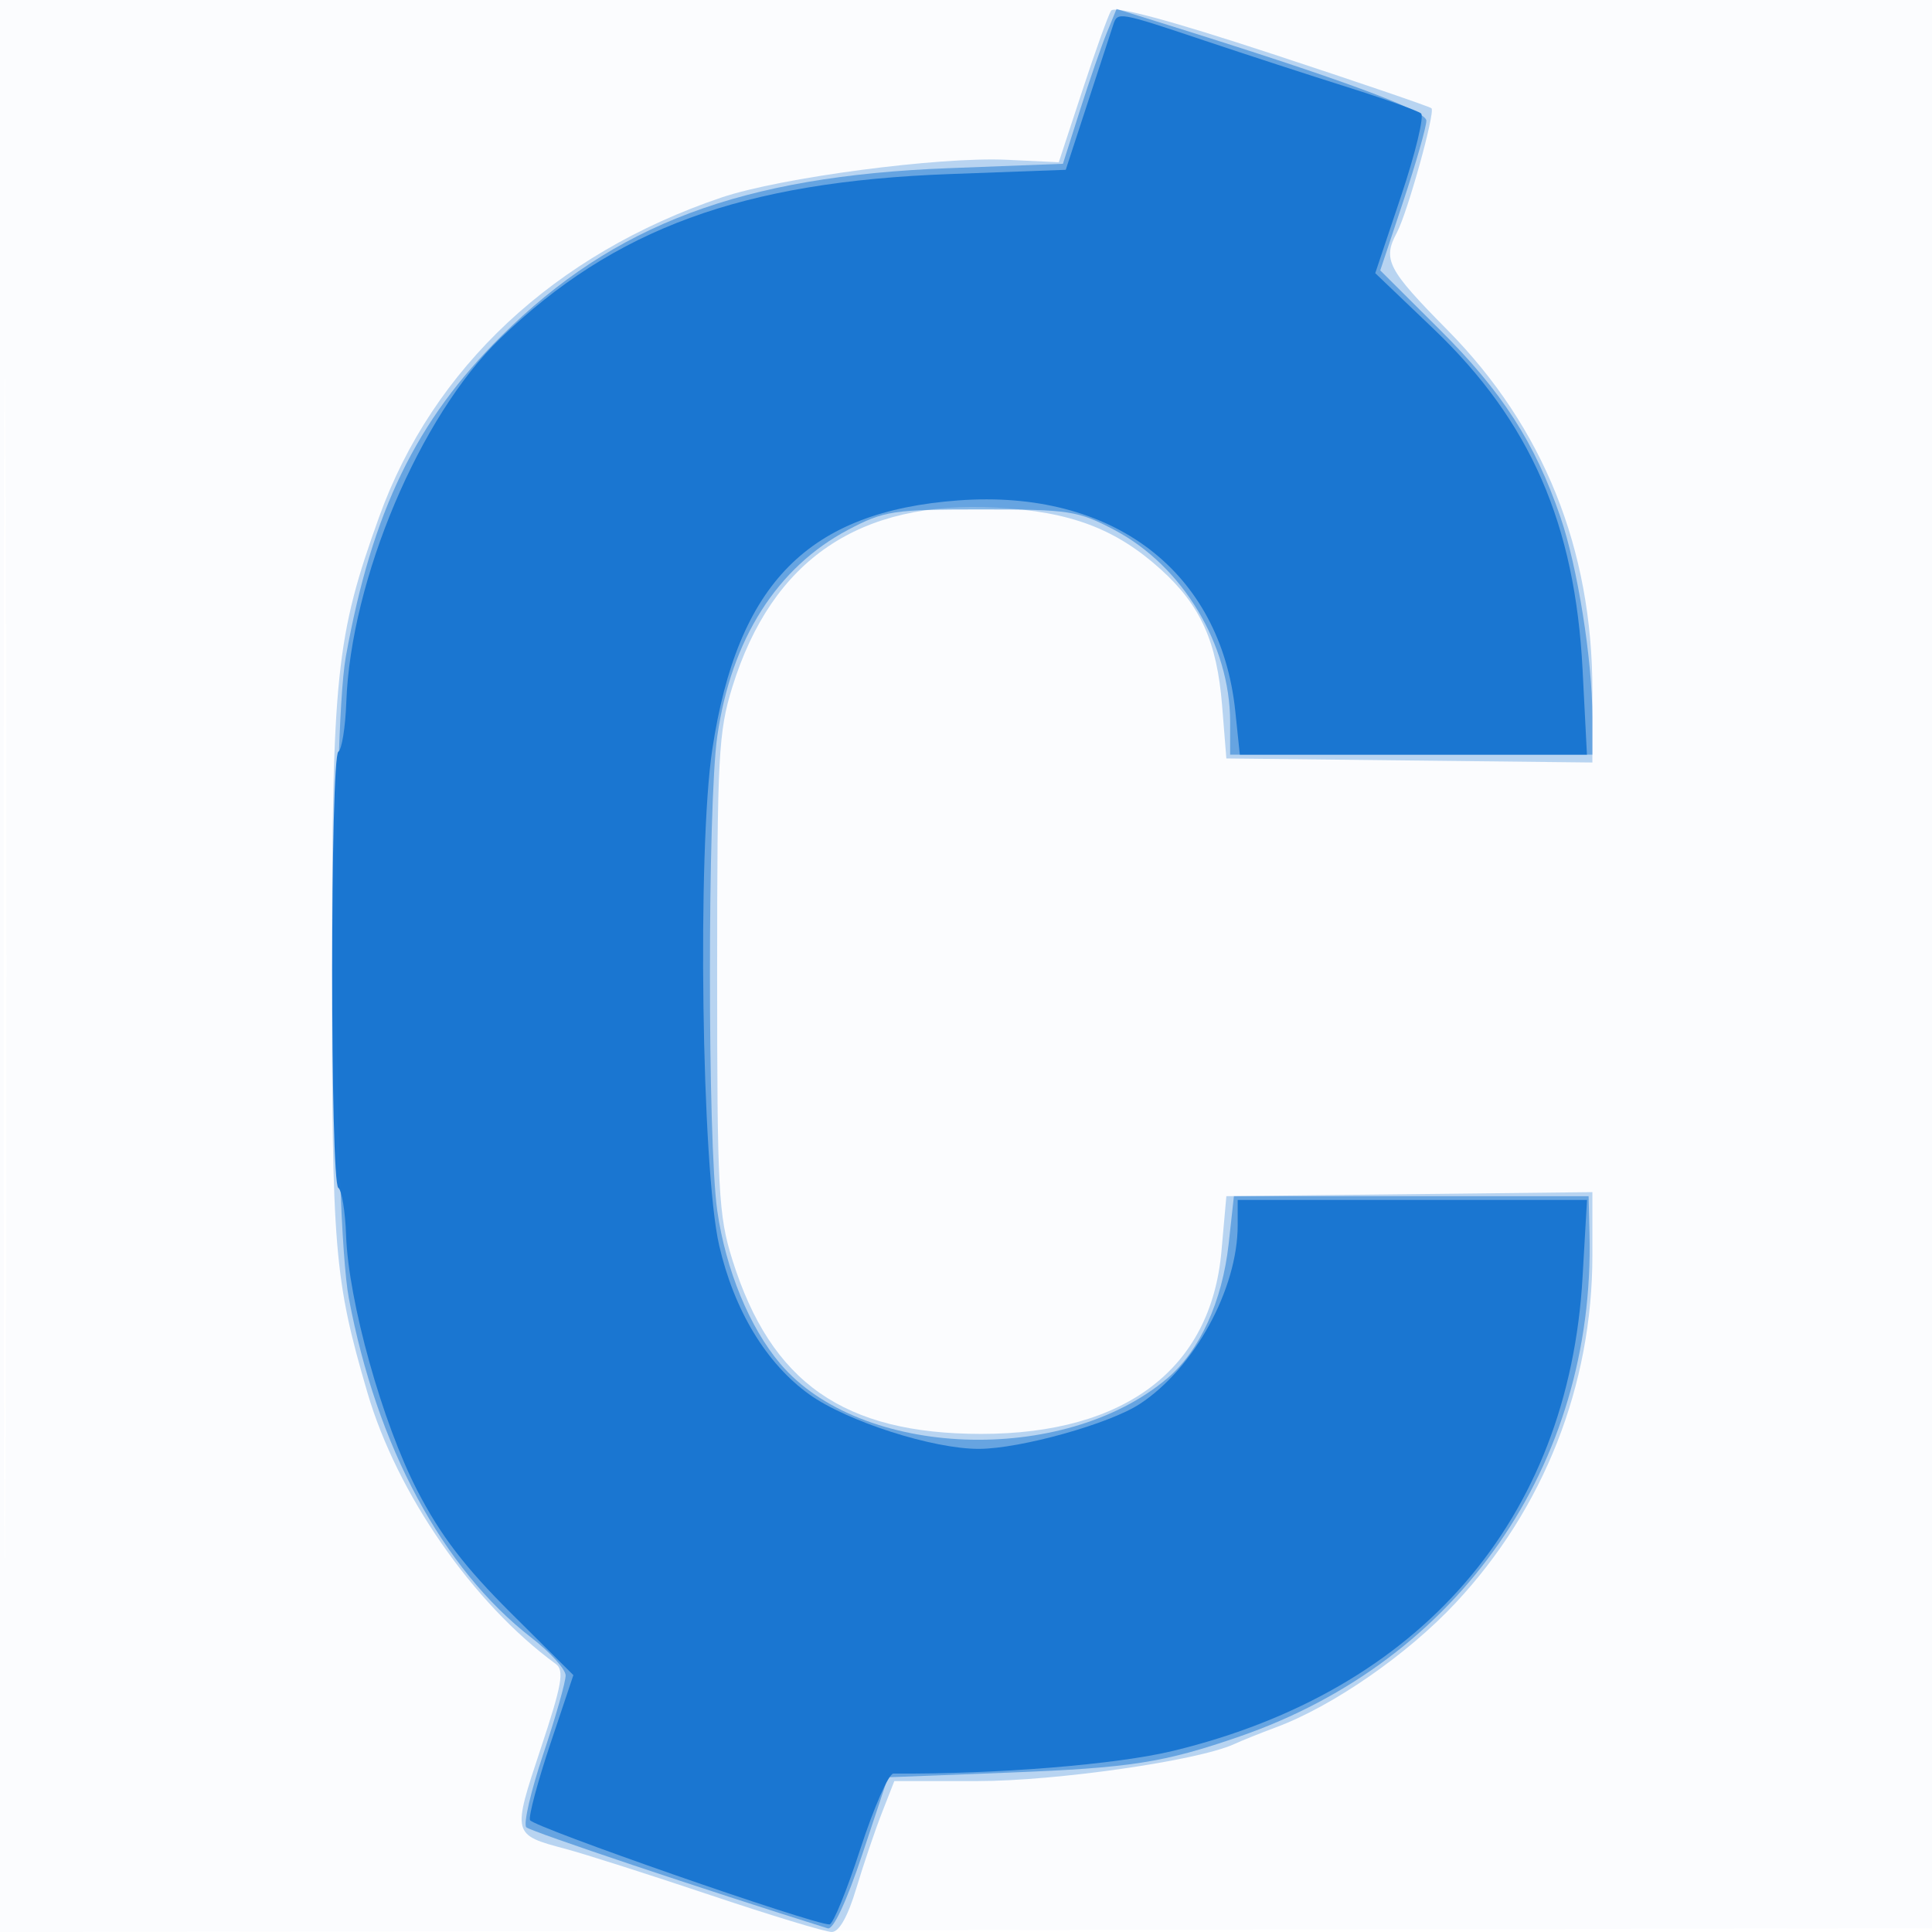 <svg xmlns="http://www.w3.org/2000/svg" width="256" height="256"><path fill-opacity=".016" d="M0 128.004v128.004l128.25-.254 128.25-.254.254-127.75L257.008 0H0v128.004m.485.496c0 70.4.119 99.053.265 63.672.146-35.38.146-92.98 0-128C.604 29.153.485 58.1.485 128.5" fill="#1976D2" fill-rule="evenodd"/><path fill-opacity=".295" d="M147.22 1.424c-.375.592-2.087 5.351-3.804 10.576l-3.123 9.5-6.896-.328c-8.942-.425-29.996 2.359-37.794 4.997C73.495 33.65 57.37 48.695 50.235 68.5c-5.706 15.838-6.234 20.893-6.248 59.829-.013 37.387.302 41.156 4.689 56.171 3.933 13.458 13.994 27.955 24.978 35.989 1.148.84.806 2.745-2.016 11.238-3.785 11.396-3.792 11.37 3.362 13.277 2.475.66 11.069 3.404 19.097 6.098S109.376 256 110.21 256c.979 0 2.128-2.038 3.244-5.75.95-3.162 2.474-7.661 3.387-9.996l1.659-4.247 11.002-.003c10.45-.004 29.218-2.702 33.998-4.888 1.1-.503 3.575-1.497 5.5-2.209 7.554-2.794 17.447-9.634 23.867-16.502C204.576 199.879 211 183.563 211 166.345v-8.381l-24.25.268-24.25.268-.652 7.303C160.458 181.367 149.105 190 130.027 190c-18.203 0-27.875-6.766-32.987-23.075-1.84-5.87-2.014-9.146-2.014-37.925 0-28.803.173-32.057 2.022-38 5.243-16.857 16.83-24.729 34.952-23.747 9.828.532 15.824 2.786 21.817 8.201 5.273 4.763 7.438 9.575 8.12 18.046l.563 7 24.25.268 24.25.268v-9.537c0-18.76-6.492-34.9-19.22-47.783-7.943-8.039-8.602-9.311-6.686-12.892 1.399-2.614 5.112-15.951 4.587-16.476-.218-.219-9.708-3.458-21.087-7.199-13.695-4.501-20.922-6.437-21.374-5.725" fill="#1976D2" fill-rule="evenodd"/><path fill-opacity=".508" d="M146.655 4.345c-.711 1.735-2.309 6.351-3.551 10.257l-2.26 7.102-15.172.582C98.339 23.334 81.391 29.691 66.455 44.5 55.137 55.722 49.305 67.738 45.826 87c-1.904 10.547-1.61 74.354.393 85 3.699 19.668 12.407 35.867 24.19 45 2.483 1.925 4.527 4.175 4.541 5 .014.825-1.323 5.523-2.972 10.44s-2.656 9.275-2.238 9.684c.574.561 23.683 8.31 39.945 13.393.728.227 2.498-3.568 4.581-9.823l3.395-10.194 15.92-.617c16.291-.632 20.603-1.306 30.694-4.796 29.037-10.041 47.079-35.963 46.345-66.587l-.12-5h-47l-.698 6.326c-.84 7.618-3.834 14.177-8.13 17.81-13.767 11.646-40.663 10.621-51.3-1.954-4.053-4.791-7.201-12.435-8.325-20.213-1.305-9.029-1.305-53.909 0-62.938 1.853-12.821 7.907-22.356 17.363-27.345 4.737-2.5 5.956-2.686 17.59-2.686 11.673 0 12.841.18 17.659 2.721C156.702 74.99 163 85.44 163 95.678V100h48v-4.928c0-7.639-1.964-19.956-4.238-26.572-3.401-9.897-7.704-16.576-16-24.835l-7.87-7.835 3.054-9.167c1.68-5.043 3.054-9.845 3.054-10.672 0-1.374-11.444-5.584-35.735-13.146l-5.317-1.655-1.293 3.155" fill="#1976D2" fill-rule="evenodd"/><path fill-opacity=".977" d="M147.522 3.25c-.228.688-1.74 5.3-3.36 10.25l-2.944 9-15.359.563c-27.515 1.008-44.482 7.218-59.604 21.813C55.639 55.123 46.473 76.792 45.887 93.03c-.12 3.331-.594 6.289-1.053 6.572-1.085.671-1.093 57.12-.007 57.791.455.281.919 3.12 1.031 6.309.308 8.74 4.794 24.811 9.433 33.798 3.059 5.925 6.277 10.135 12.407 16.232l8.276 8.232-3.046 9.091c-1.675 5.001-2.893 9.551-2.705 10.113.295.885 37.447 13.832 39.692 13.832.457 0 2.296-4.5 4.085-10 1.789-5.5 3.759-9.997 4.377-9.992 13.76.092 29.565-1.192 37.088-3.014 32.741-7.929 52.379-30.649 54.231-62.744l.591-10.25H164v3.341c0 8.458-5.746 18.956-12.967 23.689-4.023 2.638-15.794 5.928-21.296 5.953-6.093.028-17.516-3.637-22.503-7.219-5.699-4.094-9.948-11.116-11.938-19.729-2.332-10.094-2.92-52.532-.911-65.751 3.346-22.022 12.73-31.511 32.615-32.978 20.425-1.508 34.744 9.387 36.68 27.906l.605 5.788h45.994l-.578-11.25c-.993-19.34-6.919-32.916-19.696-45.123l-7.777-7.43 3.433-10.251c1.889-5.638 3.075-10.549 2.636-10.914-.438-.364-4.847-1.938-9.797-3.498-4.95-1.56-13.493-4.343-18.985-6.185-11.292-3.787-11.425-3.81-11.993-2.099" fill="#1976D2" fill-rule="evenodd"/></svg>